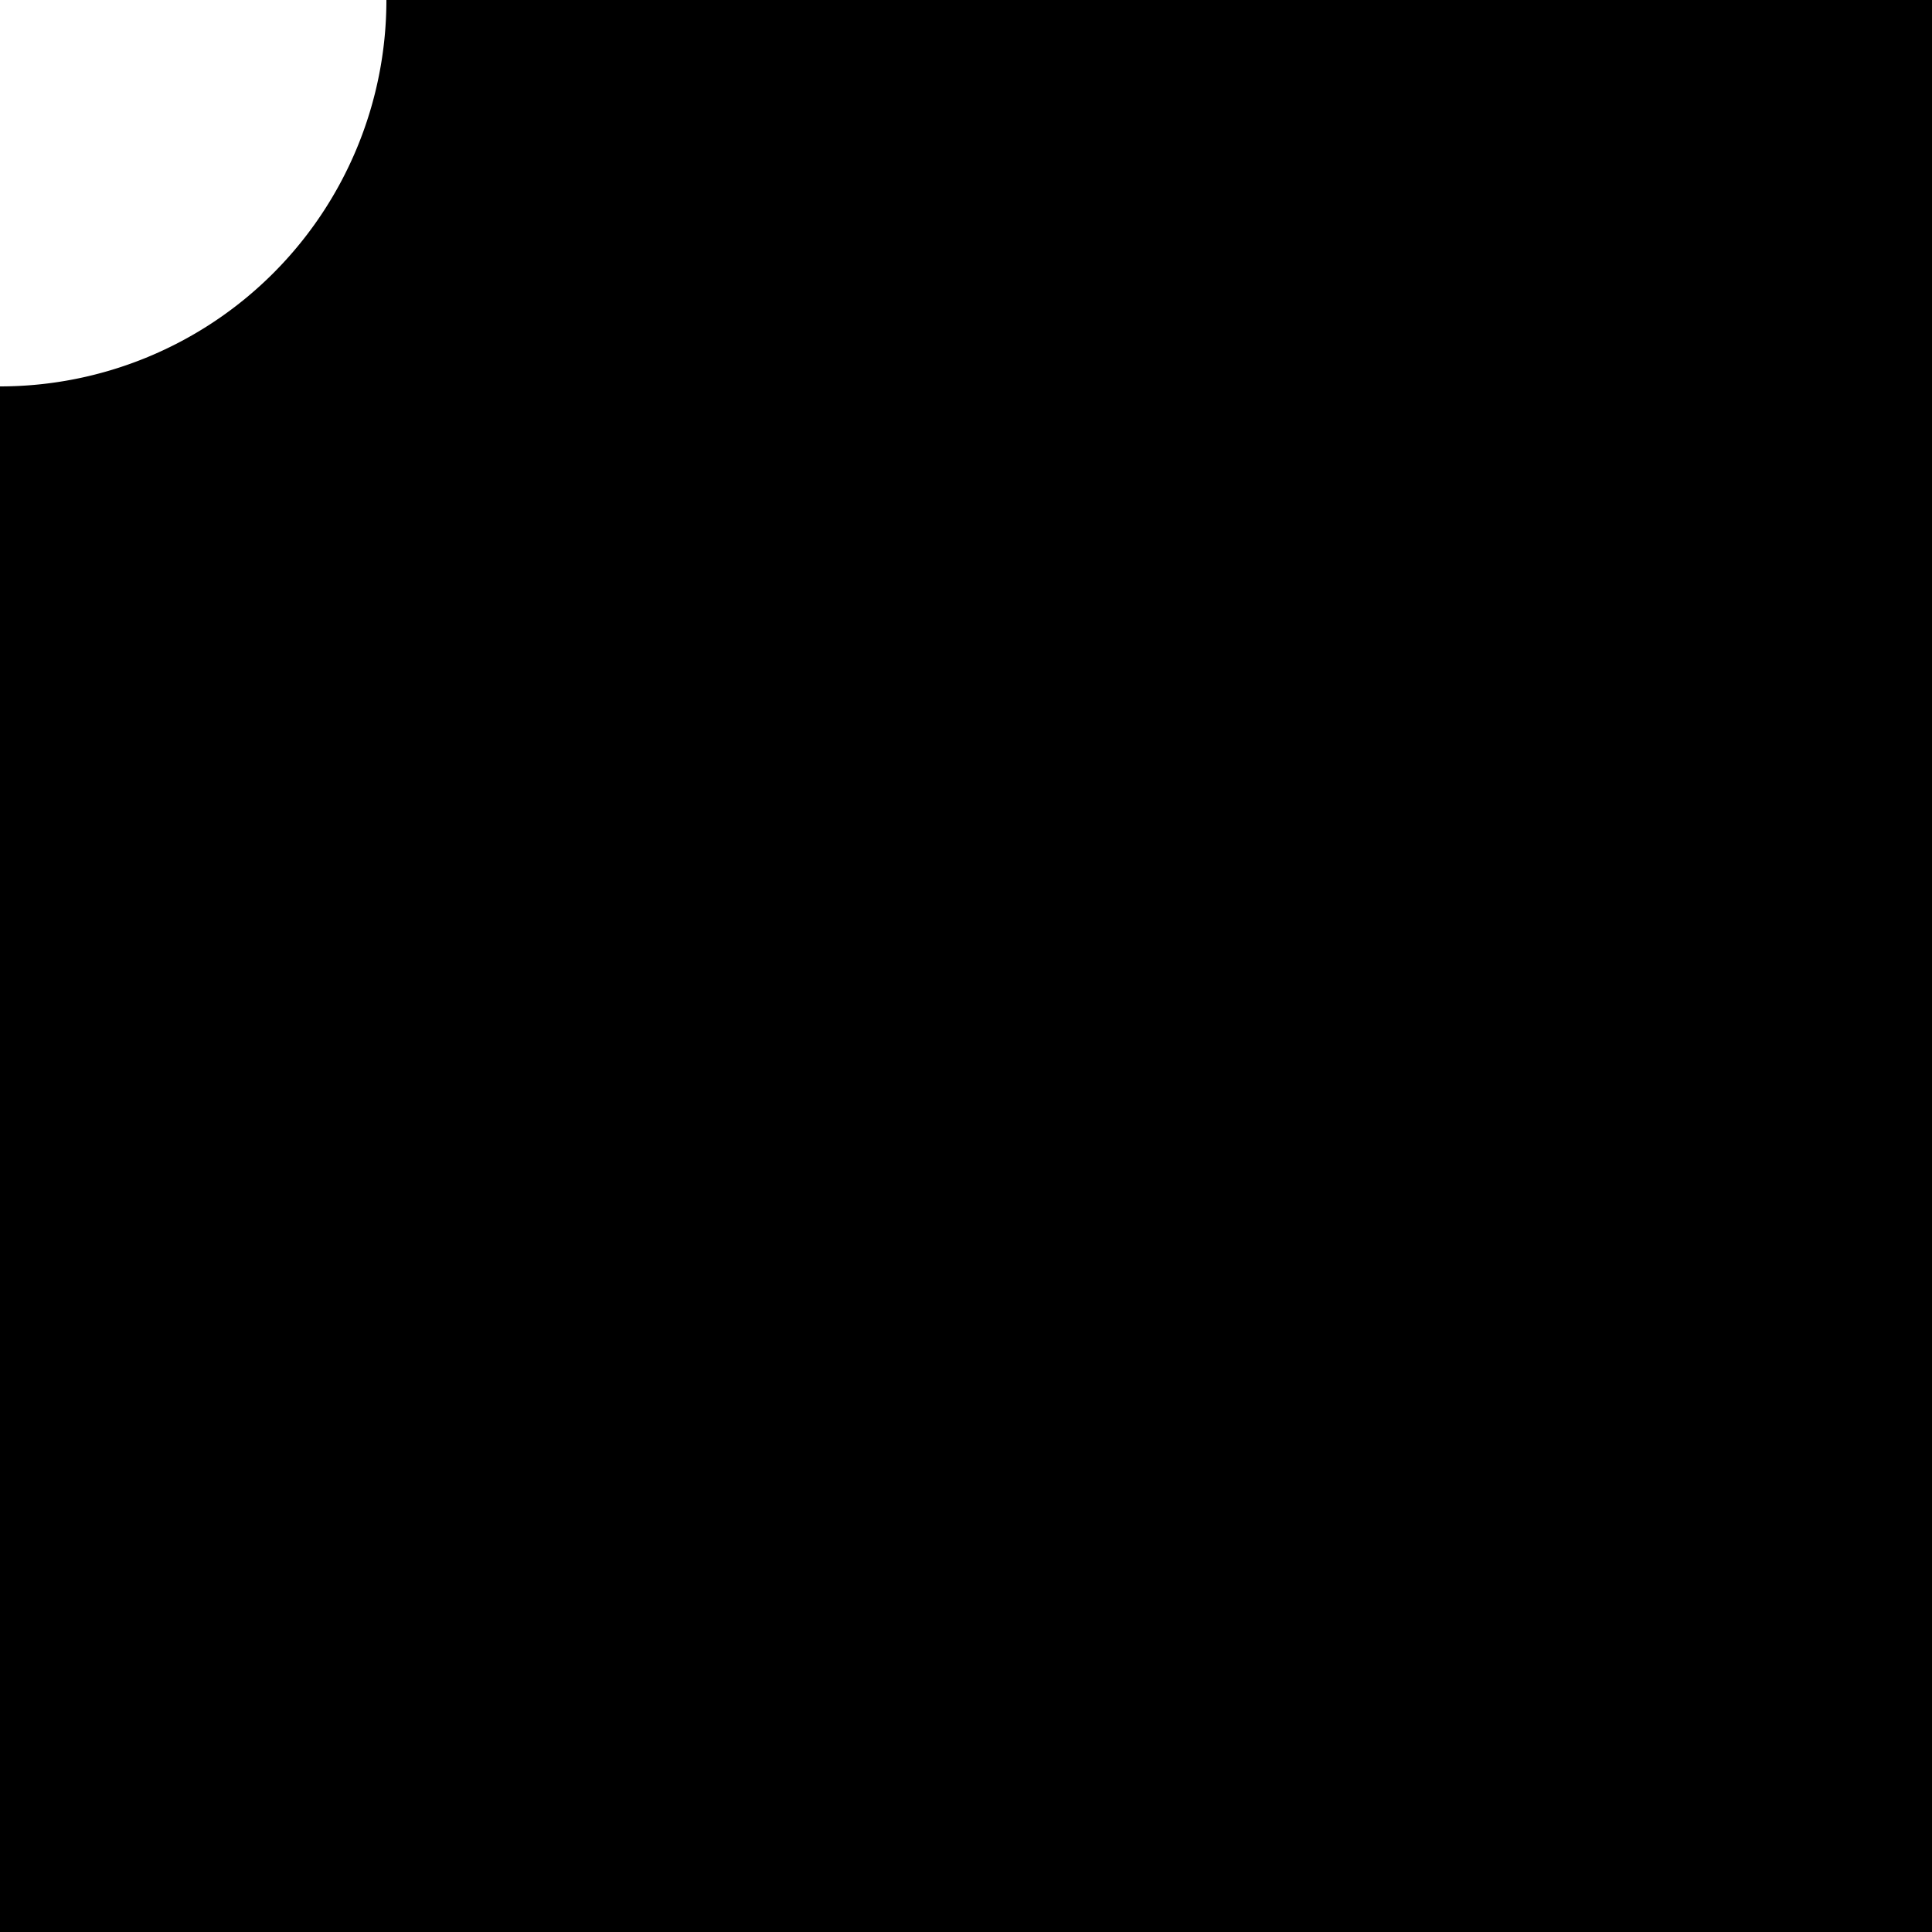 <?xml version="1.0" encoding="UTF-8"?>
<!DOCTYPE svg PUBLIC "-//W3C//DTD SVG 1.1//EN" "http://www.w3.org/Graphics/SVG/1.1/DTD/svg11.dtd">
<svg version="1.1" id="Layer_1" xmlns="http://www.w3.org/2000/svg" xmlns:xlink="http://www.w3.org/1999/xlink" x="0px" y="0px" width="100px" height="100px" xml:space="preserve">
<g id="planet">
	<path d="M9.307315673519884e-15,-152A152,152 0 0,1 14.899,-151.268L15.683,-159.23L21.928,-166.563A168,168 0 0,1 27.366,-165.756L31.214,-156.926L29.654,-149.079A152,152 0 0,1 44.123,-145.455L46.446,-153.11L54.002,-159.084A168,168 0 0,1 59.178,-157.232L61.229,-147.821L58.168,-140.43A152,152 0 0,1 71.652,-134.052L75.423,-141.107L84,-145.492A168,168 0 0,1 88.715,-142.666L88.891,-133.035L84.447,-126.383A152,152 0 0,1 96.428,-117.498L101.503,-123.682L110.77,-126.309A168,168 0 0,1 114.844,-122.617L113.137,-113.137L107.48,-107.48A152,152 0 0,1 117.498,-96.428L123.682,-101.503L133.283,-102.272A168,168 0 0,1 136.558,-97.856L133.035,-88.891L126.383,-84.447A152,152 0 0,1 134.052,-71.652L141.107,-75.423L150.675,-74.304A168,168 0 0,1 153.025,-69.335L147.821,-61.229L140.43,-58.168A152,152 0 0,1 145.455,-44.123L153.11,-46.446L162.276,-43.482A168,168 0 0,1 163.611,-38.149L156.926,-31.214L149.079,-29.654A152,152 0 0,1 151.268,-14.899L159.23,-15.683L167.64,-10.988A168,168 0 0,1 167.91,-5.497L160,-9.992007221626409e-14L152,-9.492406860545088e-14A152,152 0 0,1 151.268,14.899L159.23,15.683L166.563,21.928A168,168 0 0,1 165.756,27.366L156.926,31.214L149.079,29.654A152,152 0 0,1 145.455,44.123L153.11,46.446L159.084,54.002A168,168 0 0,1 157.232,59.178L147.821,61.229L140.43,58.168A152,152 0 0,1 134.052,71.652L141.107,75.423L145.492,84A168,168 0 0,1 142.666,88.715L133.035,88.891L126.383,84.447A152,152 0 0,1 117.498,96.428L123.682,101.503L126.309,110.77A168,168 0 0,1 122.617,114.844L113.137,113.137L107.48,107.48A152,152 0 0,1 96.428,117.498L101.503,123.682L102.272,133.283A168,168 0 0,1 97.856,136.558L88.891,133.035L84.447,126.383A152,152 0 0,1 71.652,134.052L75.423,141.107L74.304,150.675A168,168 0 0,1 69.335,153.025L61.229,147.821L58.168,140.43A152,152 0 0,1 44.123,145.455L46.446,153.11L43.482,162.276A168,168 0 0,1 38.149,163.611L31.214,156.926L29.654,149.079A152,152 0 0,1 14.899,151.268L15.683,159.23L10.988,167.64A168,168 0 0,1 5.497,167.91L2.584871319092139e-13,160L2.455627753137532e-13,152A152,152 0 0,1 -14.899,151.268L-15.683,159.23L-21.928,166.563A168,168 0 0,1 -27.366,165.756L-31.214,156.926L-29.654,149.079A152,152 0 0,1 -44.123,145.455L-46.446,153.11L-54.002,159.084A168,168 0 0,1 -59.178,157.232L-61.229,147.821L-58.168,140.43A152,152 0 0,1 -71.652,134.052L-75.423,141.107L-84,145.492A168,168 0 0,1 -88.715,142.666L-88.891,133.035L-84.447,126.383A152,152 0 0,1 -96.428,117.498L-101.503,123.682L-110.77,126.309A168,168 0 0,1 -114.844,122.617L-113.137,113.137L-107.48,107.48A152,152 0 0,1 -117.498,96.428L-123.682,101.503L-133.283,102.272A168,168 0 0,1 -136.558,97.856L-133.035,88.891L-126.383,84.447A152,152 0 0,1 -134.052,71.652L-141.107,75.423L-150.675,74.304A168,168 0 0,1 -153.025,69.335L-147.821,61.229L-140.43,58.168A152,152 0 0,1 -145.455,44.123L-153.11,46.446L-162.276,43.482A168,168 0 0,1 -163.611,38.149L-156.926,31.214L-149.079,29.654A152,152 0 0,1 -151.268,14.899L-159.23,15.683L-167.64,10.988A168,168 0 0,1 -167.91,5.497L-160,-2.646227455176824e-13L-152,-2.513916082417983e-13A152,152 0 0,1 -151.268,-14.899L-159.23,-15.683L-166.563,-21.928A168,168 0 0,1 -165.756,-27.366L-156.926,-31.214L-149.079,-29.654A152,152 0 0,1 -145.455,-44.123L-153.11,-46.446L-159.084,-54.002A168,168 0 0,1 -157.232,-59.178L-147.821,-61.229L-140.43,-58.168A152,152 0 0,1 -134.052,-71.652L-141.107,-75.423L-145.492,-84A168,168 0 0,1 -142.666,-88.715L-133.035,-88.891L-126.383,-84.447A152,152 0 0,1 -117.498,-96.428L-123.682,-101.503L-126.309,-110.77A168,168 0 0,1 -122.617,-114.844L-113.137,-113.137L-107.48,-107.48A152,152 0 0,1 -96.428,-117.498L-101.503,-123.682L-102.272,-133.283A168,168 0 0,1 -97.856,-136.558L-88.891,-133.035L-84.447,-126.383A152,152 0 0,1 -71.652,-134.052L-75.423,-141.107L-74.304,-150.675A168,168 0 0,1 -69.335,-153.025L-61.229,-147.821L-58.168,-140.43A152,152 0 0,1 -44.123,-145.455L-46.446,-153.11L-43.482,-162.276A168,168 0 0,1 -38.149,-163.611L-31.214,-156.926L-29.654,-149.079A152,152 0 0,1 -14.899,-151.268L-15.683,-159.23L-10.988,-167.64A168,168 0 0,1 -5.497,-167.91L8.232597597325838e-13,-160L7.820967717459546e-13,-152M0,-20A20,20 0 0,0 0,20A20,20 0 0,0 0,-20Z">
	</path>
</g>
</svg>
